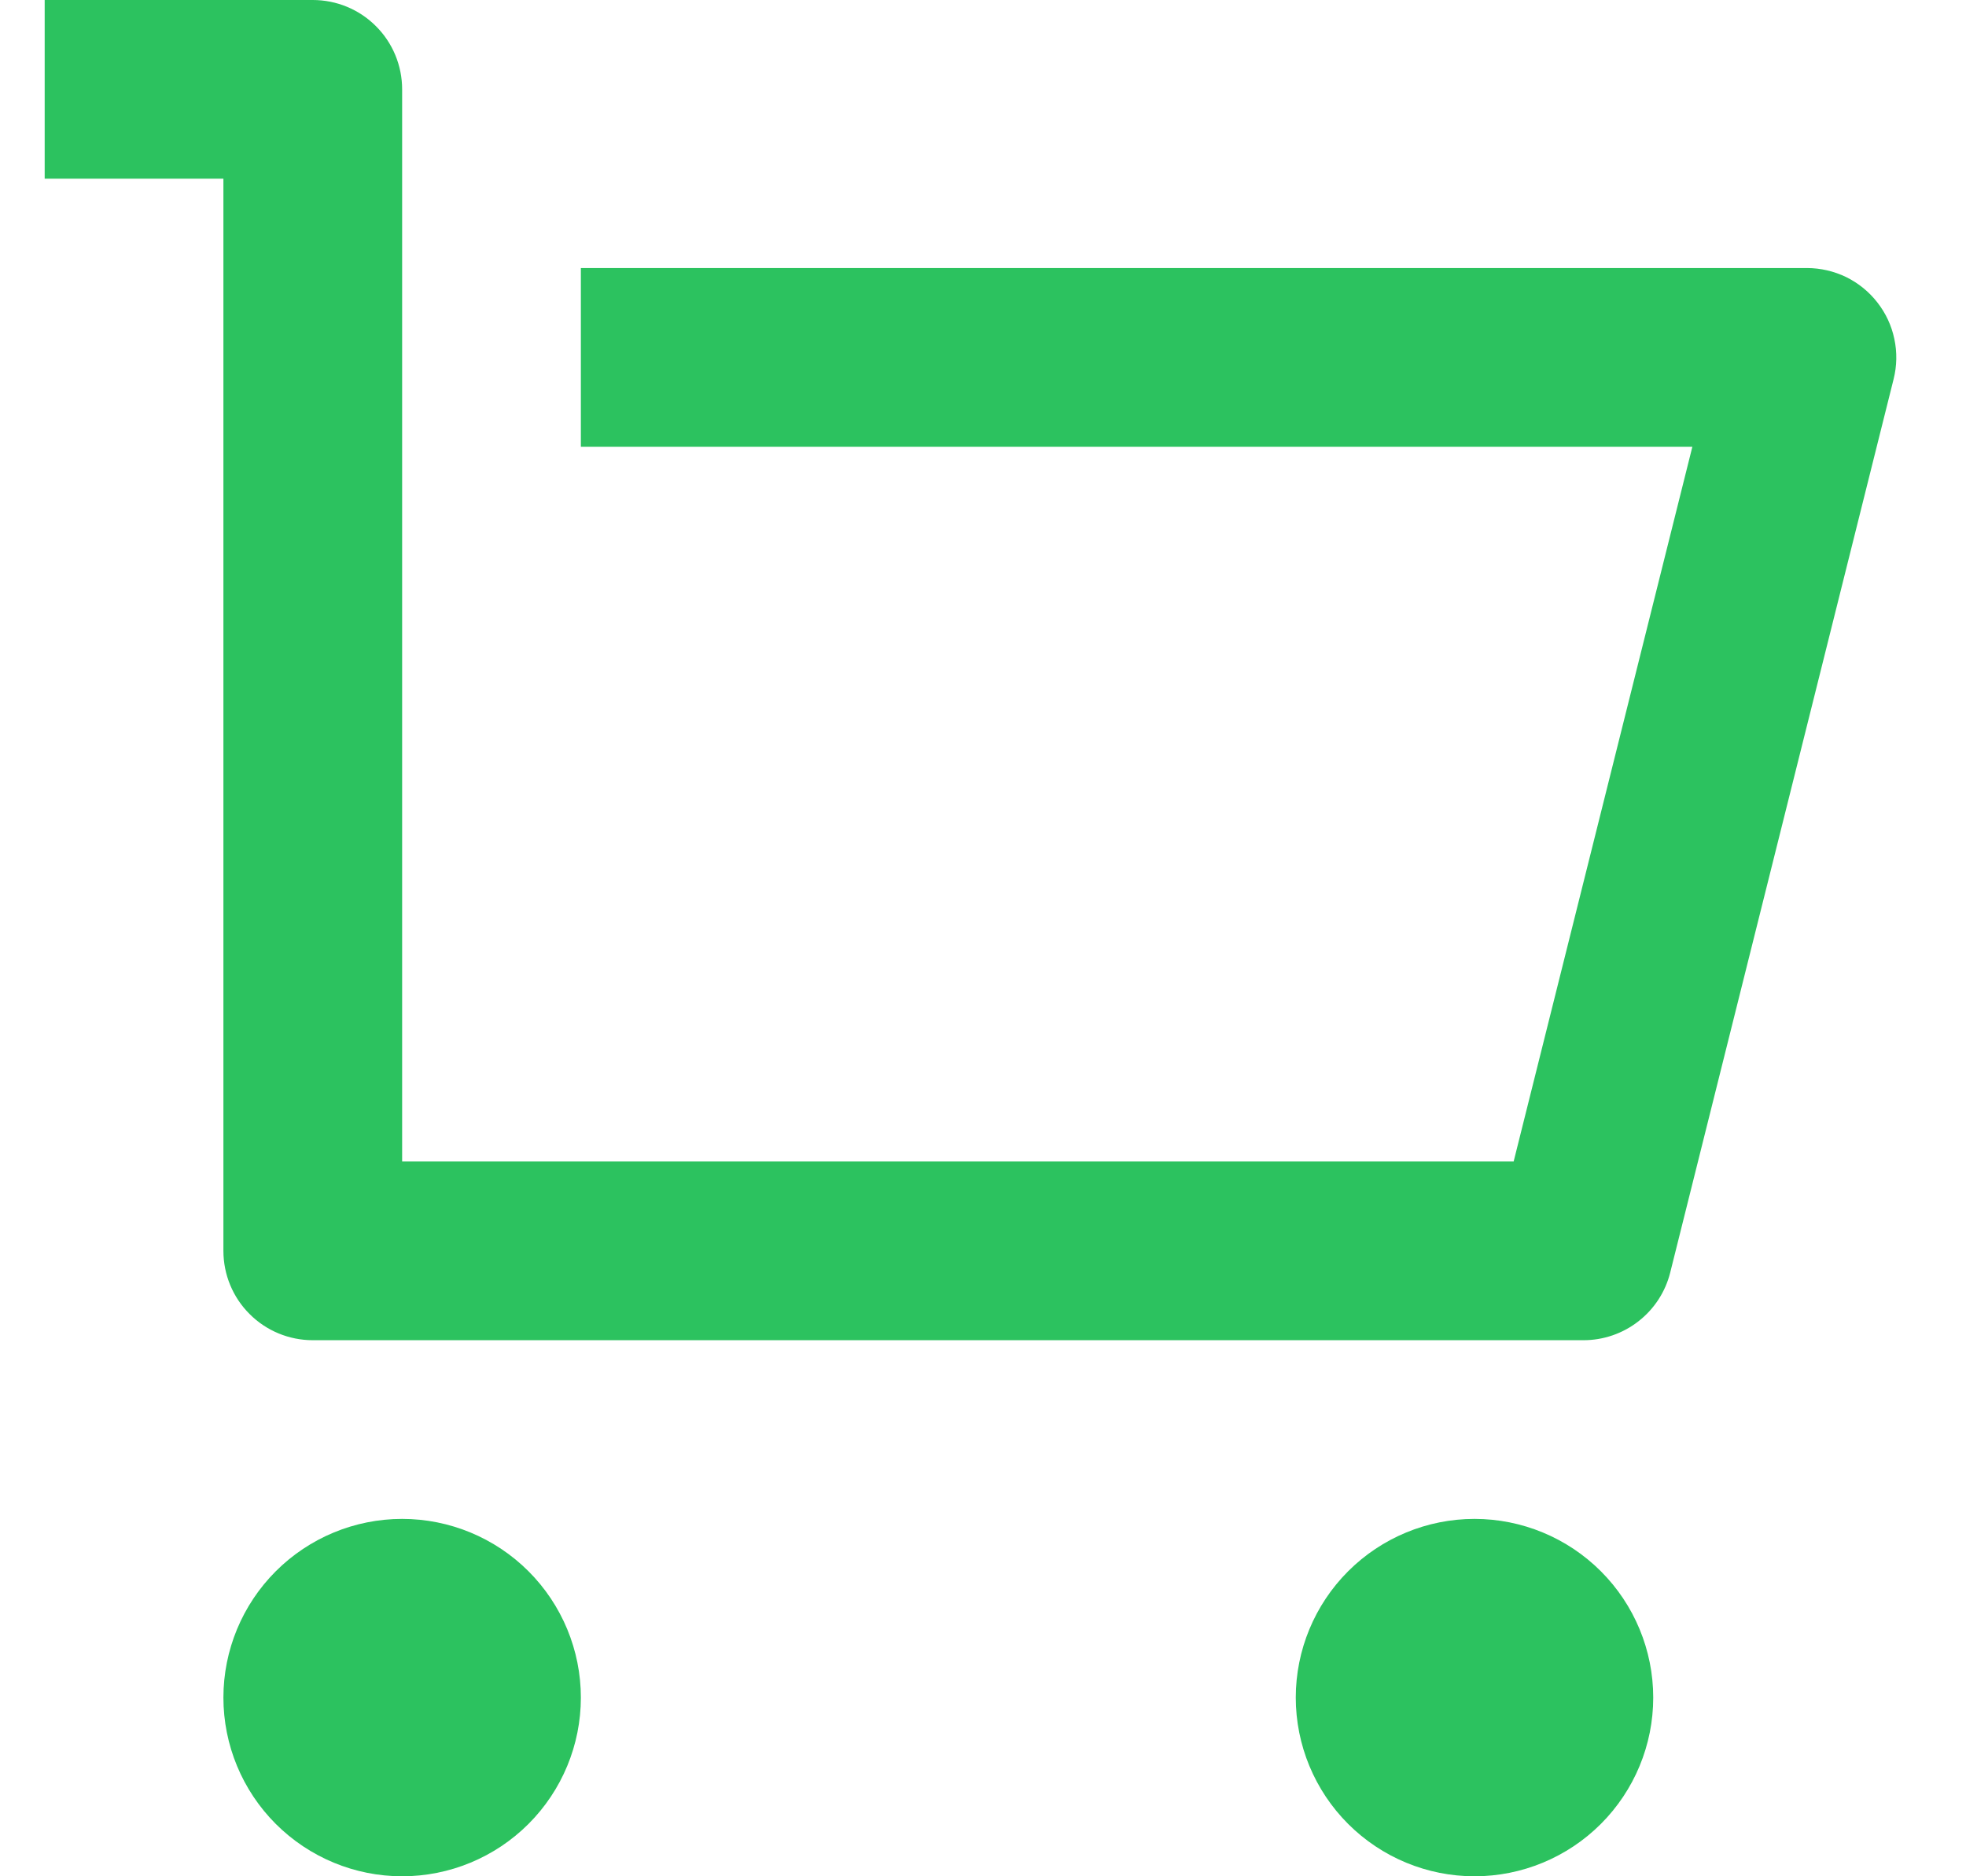 <svg width="22" height="21" viewBox="0 0 22 21" fill="none" xmlns="http://www.w3.org/2000/svg">
<path d="M2.5 14V2H0.5V0H3.5C3.765 0 4.02 0.105 4.207 0.293C4.395 0.48 4.5 0.735 4.5 1V13H16.938L18.938 5H6.5V3H20.22C20.372 3 20.522 3.035 20.659 3.101C20.795 3.168 20.915 3.265 21.008 3.385C21.102 3.505 21.167 3.644 21.198 3.793C21.23 3.942 21.227 4.096 21.19 4.243L18.69 14.243C18.636 14.459 18.511 14.651 18.335 14.788C18.16 14.925 17.943 15 17.72 15H3.5C3.235 15 2.98 14.895 2.793 14.707C2.605 14.52 2.5 14.265 2.5 14ZM4.5 21C3.97 21 3.461 20.789 3.086 20.414C2.711 20.039 2.5 19.53 2.5 19C2.5 18.47 2.711 17.961 3.086 17.586C3.461 17.211 3.97 17 4.5 17C5.03 17 5.539 17.211 5.914 17.586C6.289 17.961 6.5 18.47 6.5 19C6.5 19.53 6.289 20.039 5.914 20.414C5.539 20.789 5.03 21 4.5 21ZM16.5 21C15.97 21 15.461 20.789 15.086 20.414C14.711 20.039 14.5 19.53 14.5 19C14.5 18.47 14.711 17.961 15.086 17.586C15.461 17.211 15.97 17 16.5 17C17.03 17 17.539 17.211 17.914 17.586C18.289 17.961 18.5 18.47 18.5 19C18.5 19.53 18.289 20.039 17.914 20.414C17.539 20.789 17.03 21 16.5 21Z" fill="#2CC25F"/>
</svg>
